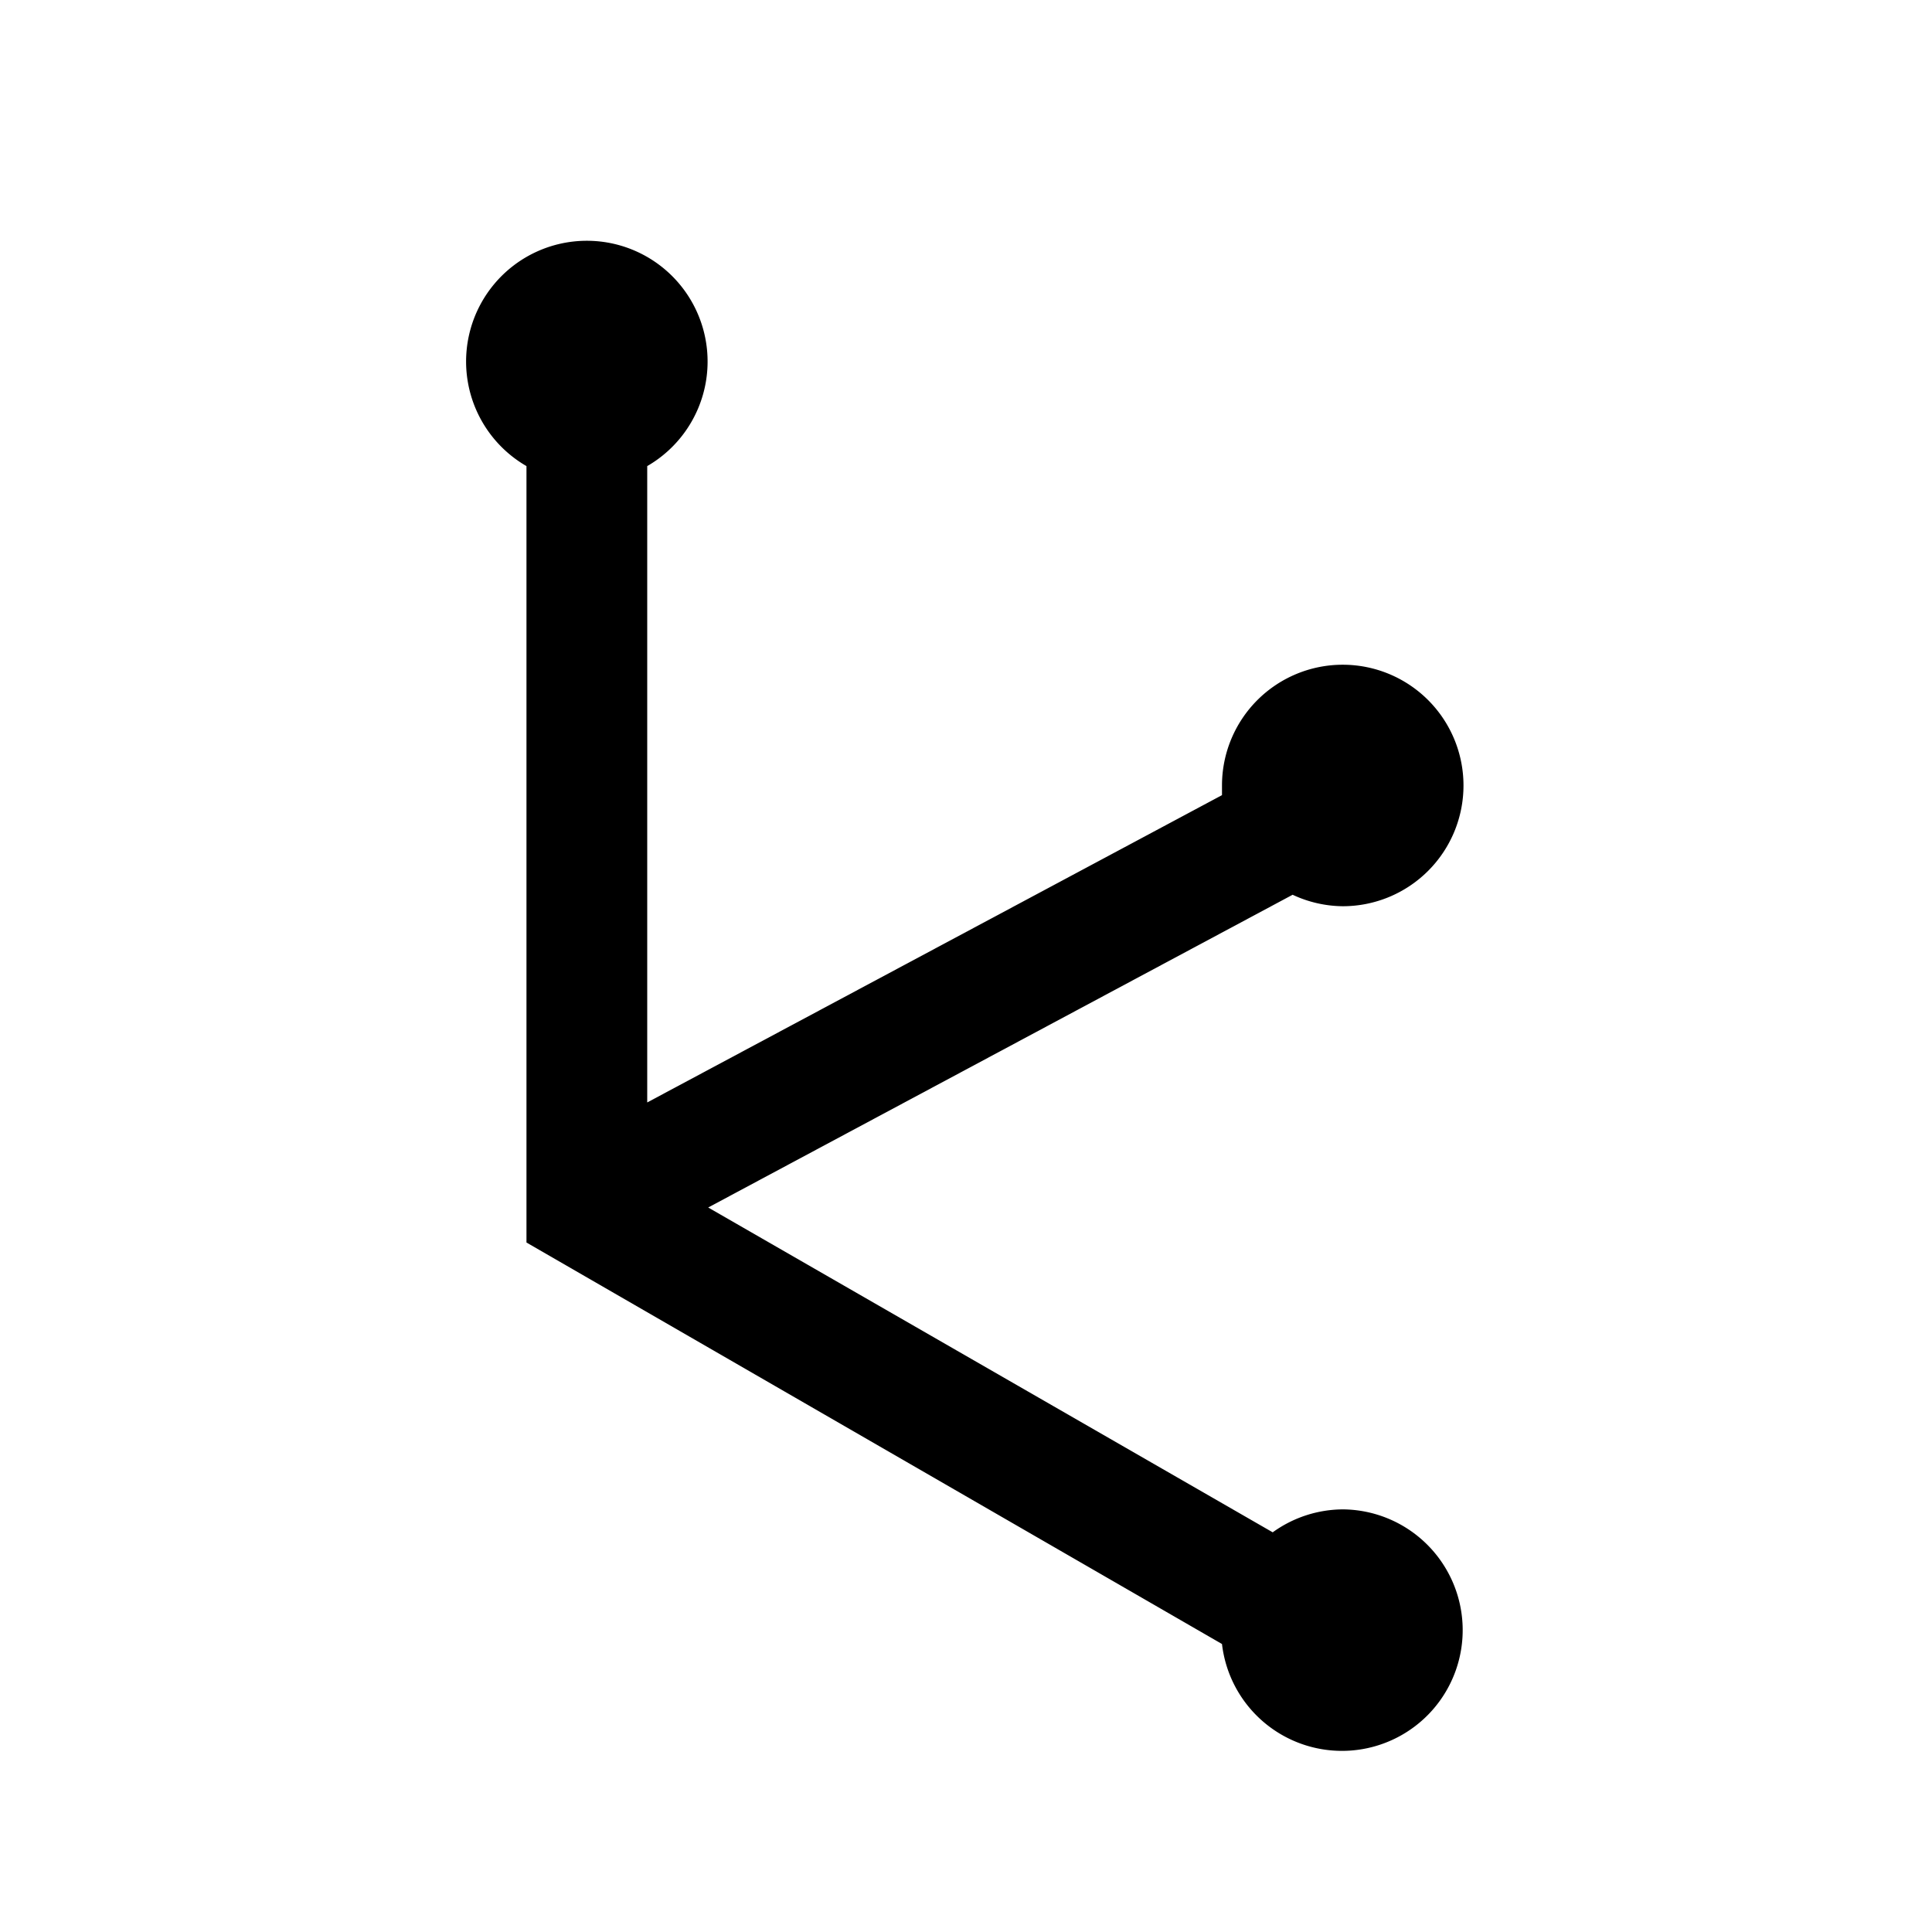 <svg id="symbols" xmlns="http://www.w3.org/2000/svg" viewBox="0 0 32 32"><title>MODUS_13</title><path d="M22.25,25a2,2,0,0,0-1.17.38L11.73,20l9.68-5.18a2,2,0,0,0,.83.19,2,2,0,1,0-2-2c0,.05,0,.11,0,.16l-9.52,5.09V7.72a2,2,0,1,0-2,0V20.58l11.52,6.65a2,2,0,1,0,2-2.23Z"/></svg>